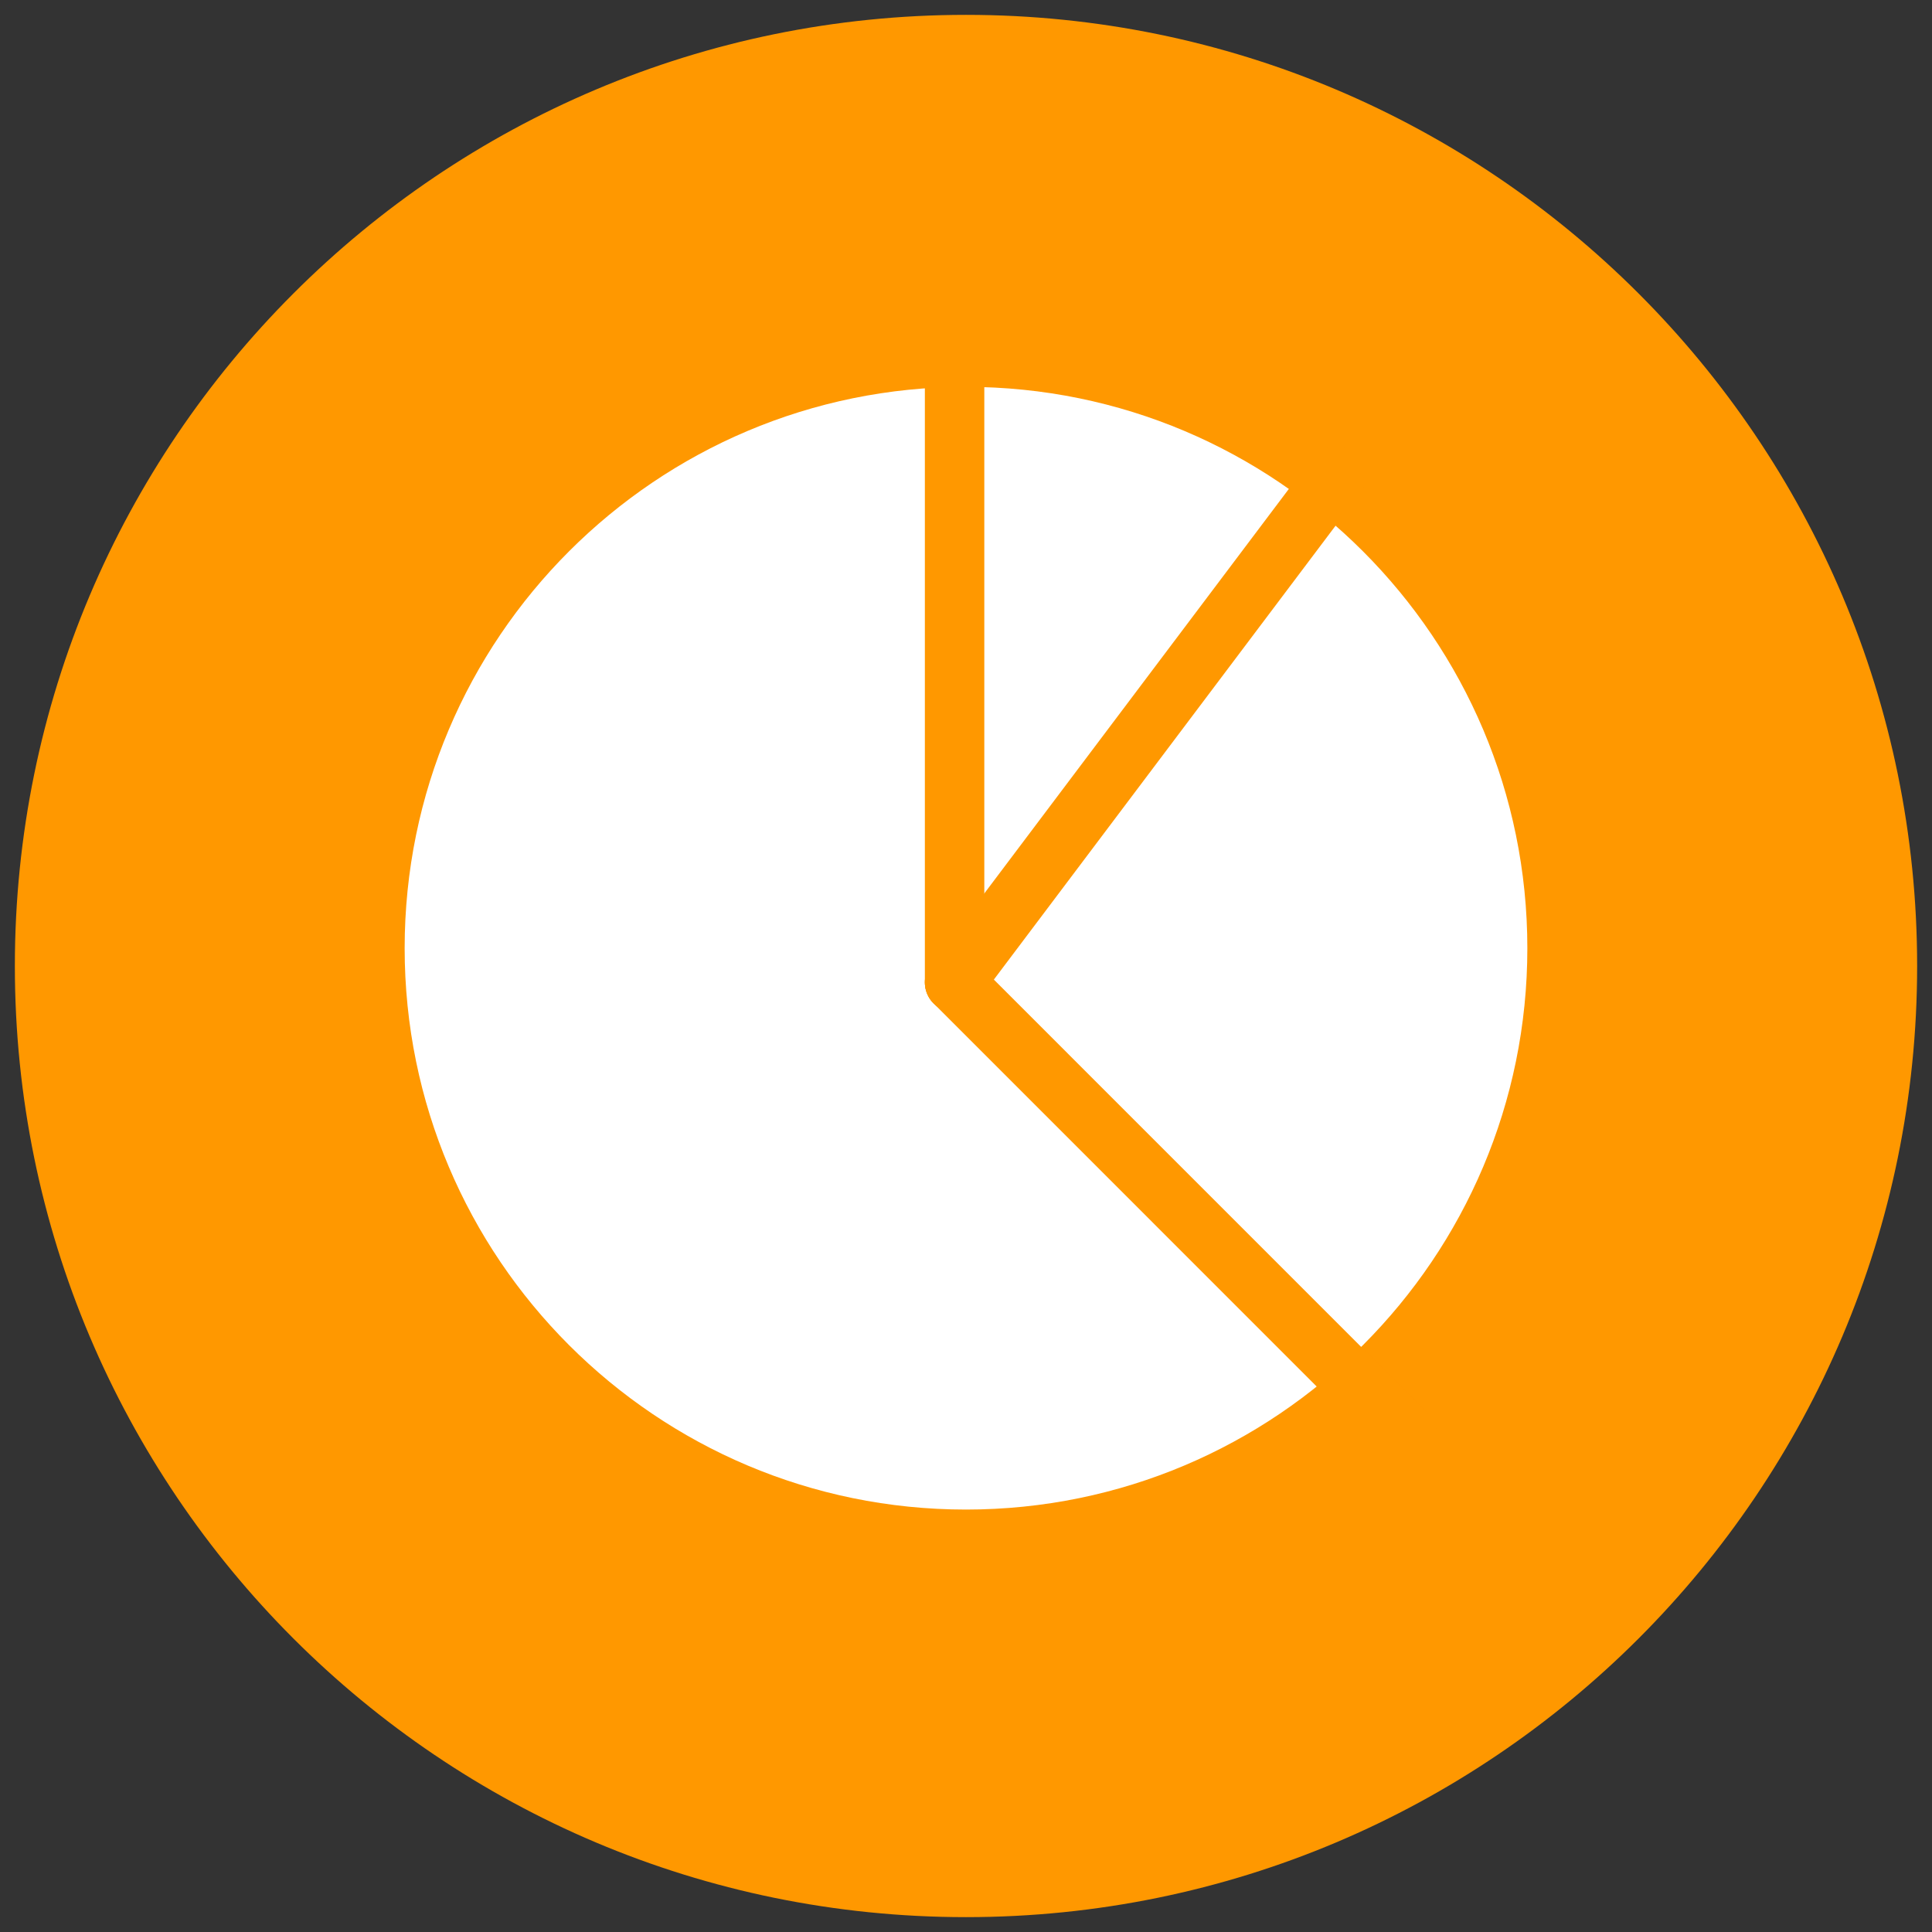 <svg width="130" height="130" viewBox="0 0 130 130" fill="none" xmlns="http://www.w3.org/2000/svg">
<rect x="0" y="0" width="130" height="130" fill="#333333" stroke="none"/>
<path d="M65 129C100.346 129 129 100.346 129 65C129 29.654 100.346 1 65 1C29.654 1 1 29.654 1 65C1 100.346 29.654 129 65 129Z" fill="#FF9800"/>
<path d="M65 101.575C85.861 101.575 102.772 84.664 102.772 63.803C102.772 42.942 85.861 26.031 65 26.031C44.139 26.031 27.228 42.942 27.228 63.803C27.228 84.664 44.139 101.575 65 101.575Z" fill="white"/>
<path d="M64.232 66.1V21.311" stroke="#FF9800" stroke-width="4" stroke-linecap="round"/>
<path d="M64.232 66.1L94.665 96.535" stroke="#FF9800" stroke-width="4" stroke-linecap="round"/>
<path d="M64.232 66.099L89.882 32.029" stroke="#FF9800" stroke-width="4" stroke-linecap="round"/>
</svg>
